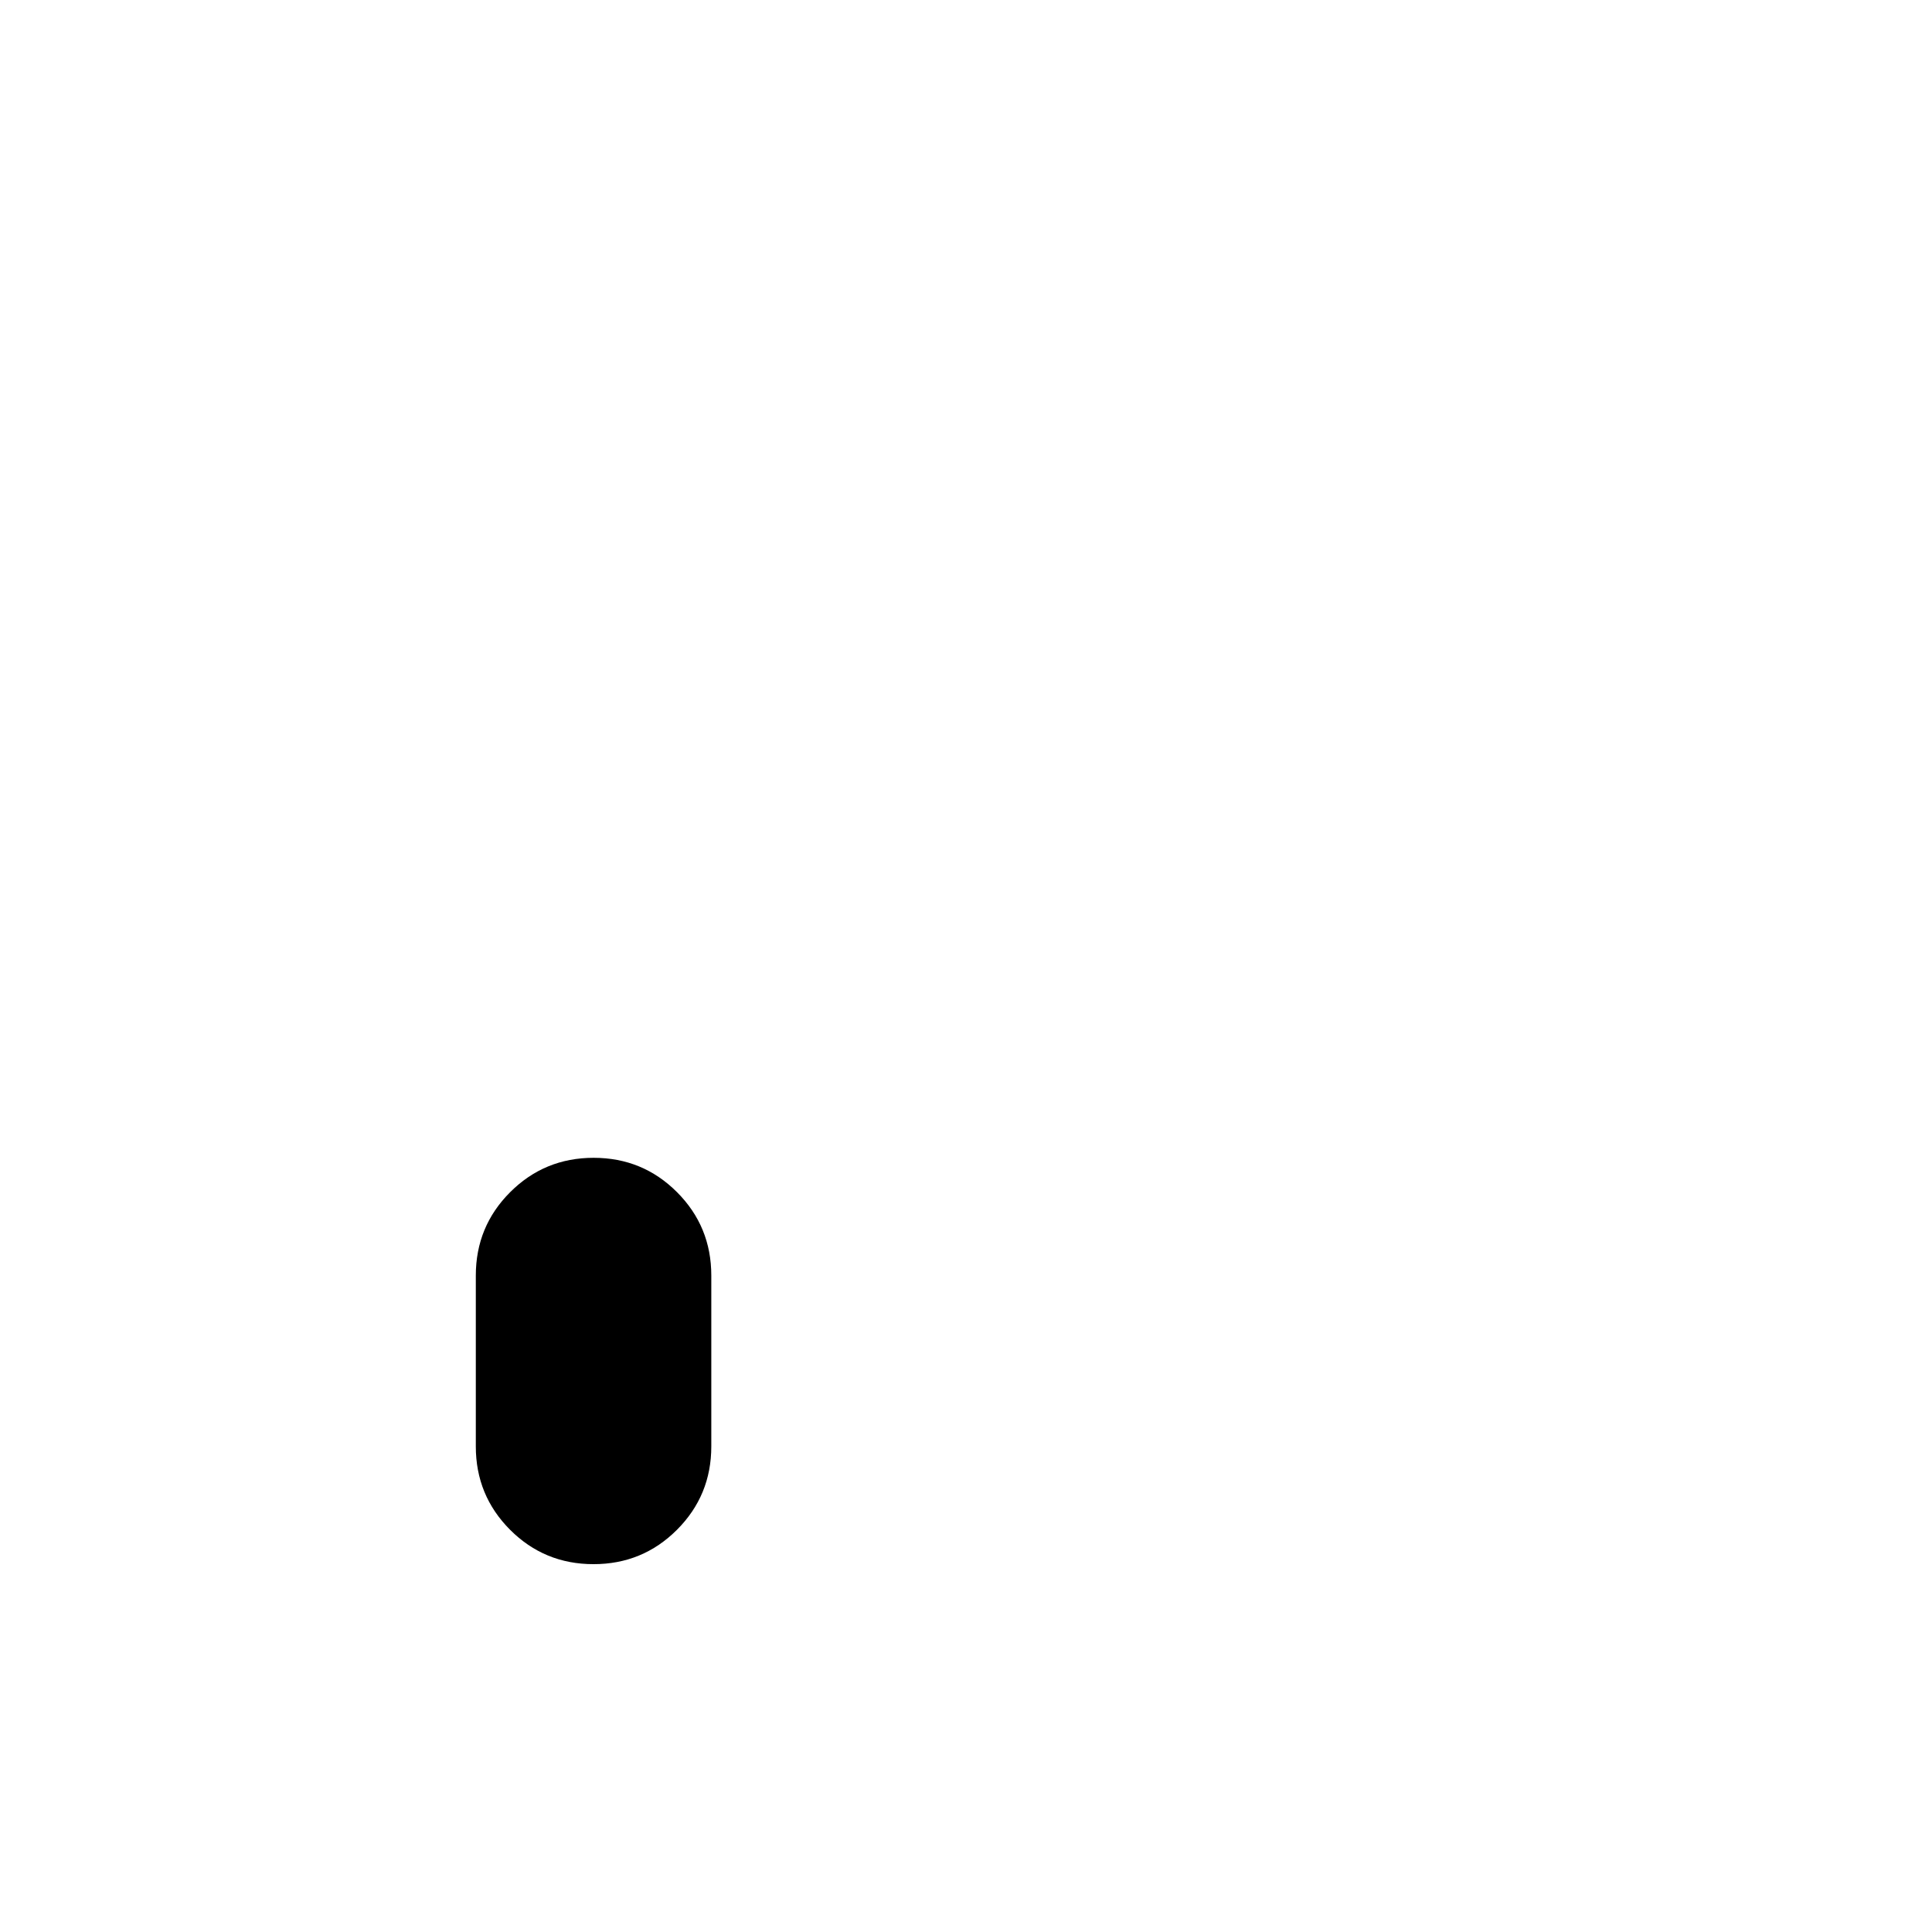<svg xmlns="http://www.w3.org/2000/svg" height="20" viewBox="0 -960 960 960" width="20"><path d="M294.91-182.78q-24.39 0-41.43-17.06-17.05-17.07-17.05-41.44v-84.91q0-24.38 17.08-41.44 17.07-17.06 41.45-17.06 24.39 0 41.43 17.06 17.05 17.06 17.05 41.44v84.91q0 24.37-17.08 41.44-17.07 17.06-41.45 17.06Z"/></svg>